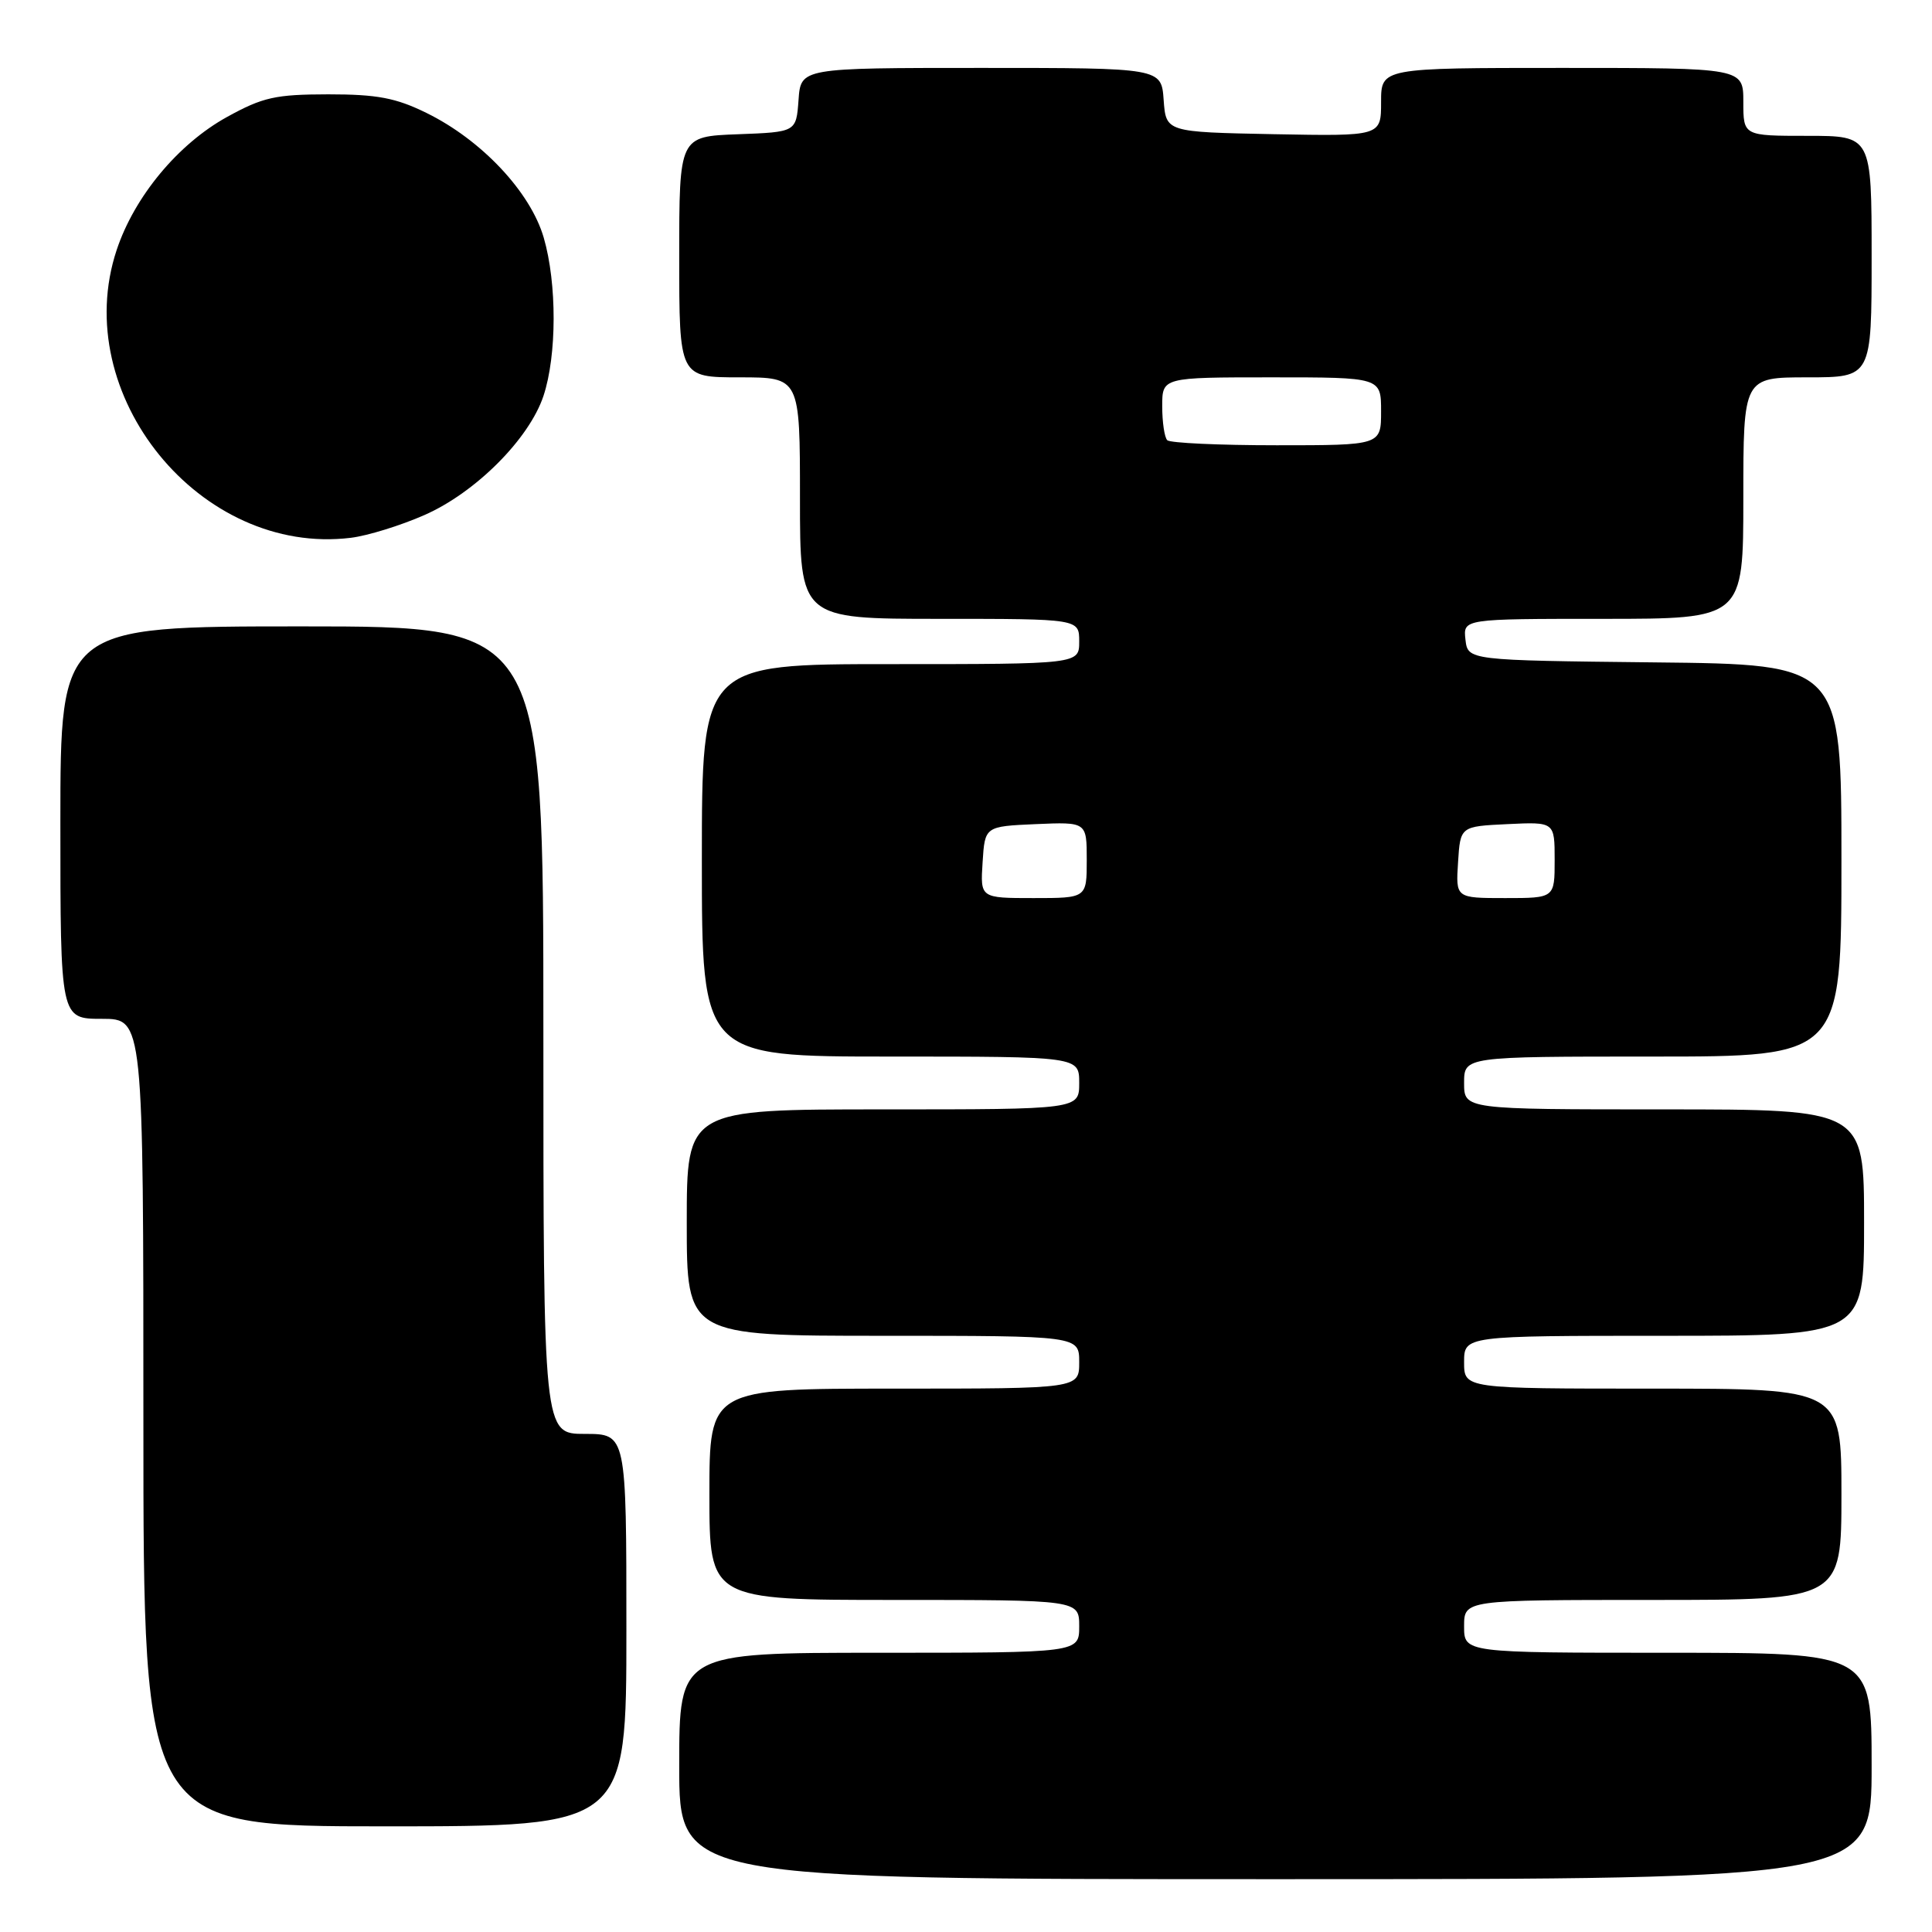 <?xml version="1.0" encoding="UTF-8" standalone="no"?>
<!DOCTYPE svg PUBLIC "-//W3C//DTD SVG 1.1//EN" "http://www.w3.org/Graphics/SVG/1.1/DTD/svg11.dtd" >
<svg xmlns="http://www.w3.org/2000/svg" xmlns:xlink="http://www.w3.org/1999/xlink" version="1.1" viewBox="0 0 256 256">
 <g >
 <path fill="currentColor"
d=" M 248.00 234.00 C 248.00 219.00 248.00 219.00 221.00 219.00 C 194.00 219.00 194.00 219.00 194.00 215.50 C 194.00 212.00 194.00 212.00 219.00 212.00 C 244.00 212.00 244.00 212.00 244.00 198.00 C 244.00 184.00 244.00 184.00 219.00 184.00 C 194.00 184.00 194.00 184.00 194.00 180.50 C 194.00 177.00 194.00 177.00 220.50 177.00 C 247.00 177.00 247.00 177.00 247.00 162.00 C 247.00 147.00 247.00 147.00 220.50 147.00 C 194.00 147.00 194.00 147.00 194.00 143.50 C 194.00 140.00 194.00 140.00 219.00 140.00 C 244.00 140.00 244.00 140.00 244.00 114.02 C 244.00 88.03 244.00 88.03 219.25 87.77 C 194.50 87.50 194.50 87.50 194.18 84.75 C 193.87 82.00 193.87 82.00 212.43 82.00 C 231.00 82.00 231.00 82.00 231.00 66.00 C 231.00 50.00 231.00 50.00 239.50 50.00 C 248.00 50.00 248.00 50.00 248.00 34.00 C 248.00 18.00 248.00 18.00 239.50 18.00 C 231.00 18.00 231.00 18.00 231.00 13.50 C 231.00 9.00 231.00 9.00 207.00 9.00 C 183.00 9.00 183.00 9.00 183.00 13.53 C 183.00 18.05 183.00 18.05 168.75 17.78 C 154.50 17.50 154.50 17.50 154.19 13.25 C 153.89 9.00 153.89 9.00 130.00 9.00 C 106.11 9.00 106.11 9.00 105.81 13.25 C 105.50 17.50 105.50 17.50 97.75 17.79 C 90.00 18.08 90.00 18.08 90.00 34.04 C 90.00 50.00 90.00 50.00 98.00 50.00 C 106.00 50.00 106.00 50.00 106.00 66.00 C 106.00 82.00 106.00 82.00 124.50 82.00 C 143.00 82.00 143.00 82.00 143.00 85.00 C 143.00 88.00 143.00 88.00 118.00 88.00 C 93.00 88.00 93.00 88.00 93.00 114.00 C 93.00 140.00 93.00 140.00 118.00 140.00 C 143.00 140.00 143.00 140.00 143.00 143.50 C 143.00 147.00 143.00 147.00 117.00 147.00 C 91.00 147.00 91.00 147.00 91.00 162.00 C 91.00 177.00 91.00 177.00 117.00 177.00 C 143.00 177.00 143.00 177.00 143.00 180.50 C 143.00 184.00 143.00 184.00 118.50 184.00 C 94.00 184.00 94.00 184.00 94.00 198.00 C 94.00 212.00 94.00 212.00 118.50 212.00 C 143.00 212.00 143.00 212.00 143.00 215.50 C 143.00 219.00 143.00 219.00 116.50 219.00 C 90.00 219.00 90.00 219.00 90.00 234.00 C 90.00 249.00 90.00 249.00 169.00 249.00 C 248.00 249.00 248.00 249.00 248.00 234.00 Z  M 83.00 216.00 C 83.00 190.00 83.00 190.00 77.50 190.00 C 72.00 190.00 72.00 190.00 72.00 136.50 C 72.00 83.00 72.00 83.00 40.00 83.00 C 8.00 83.00 8.00 83.00 8.00 109.00 C 8.00 135.00 8.00 135.00 13.50 135.00 C 19.00 135.00 19.00 135.00 19.00 188.50 C 19.00 242.00 19.00 242.00 51.00 242.00 C 83.00 242.00 83.00 242.00 83.00 216.00 Z  M 56.23 68.25 C 63.01 65.28 70.13 58.15 72.02 52.44 C 73.79 47.08 73.81 37.56 72.05 31.50 C 70.29 25.44 63.82 18.55 56.50 14.96 C 52.45 12.97 49.98 12.50 43.50 12.50 C 36.49 12.51 34.83 12.88 30.08 15.50 C 23.58 19.09 17.81 26.05 15.46 33.12 C 9.10 52.27 26.54 73.71 46.50 71.26 C 48.70 70.99 53.08 69.64 56.23 68.25 Z  M 130.20 114.25 C 130.50 109.50 130.50 109.50 137.25 109.20 C 144.00 108.91 144.00 108.91 144.00 113.95 C 144.00 119.00 144.00 119.00 136.95 119.00 C 129.89 119.00 129.89 119.00 130.20 114.25 Z  M 193.20 114.25 C 193.50 109.50 193.50 109.50 199.75 109.20 C 206.00 108.90 206.00 108.90 206.00 113.95 C 206.00 119.00 206.00 119.00 199.45 119.00 C 192.89 119.00 192.89 119.00 193.20 114.25 Z  M 154.67 58.33 C 154.30 57.97 154.00 55.94 154.00 53.83 C 154.00 50.00 154.00 50.00 168.50 50.00 C 183.00 50.00 183.00 50.00 183.00 54.50 C 183.00 59.00 183.00 59.00 169.17 59.00 C 161.56 59.00 155.03 58.70 154.67 58.33 Z "/>
</g>
</svg>